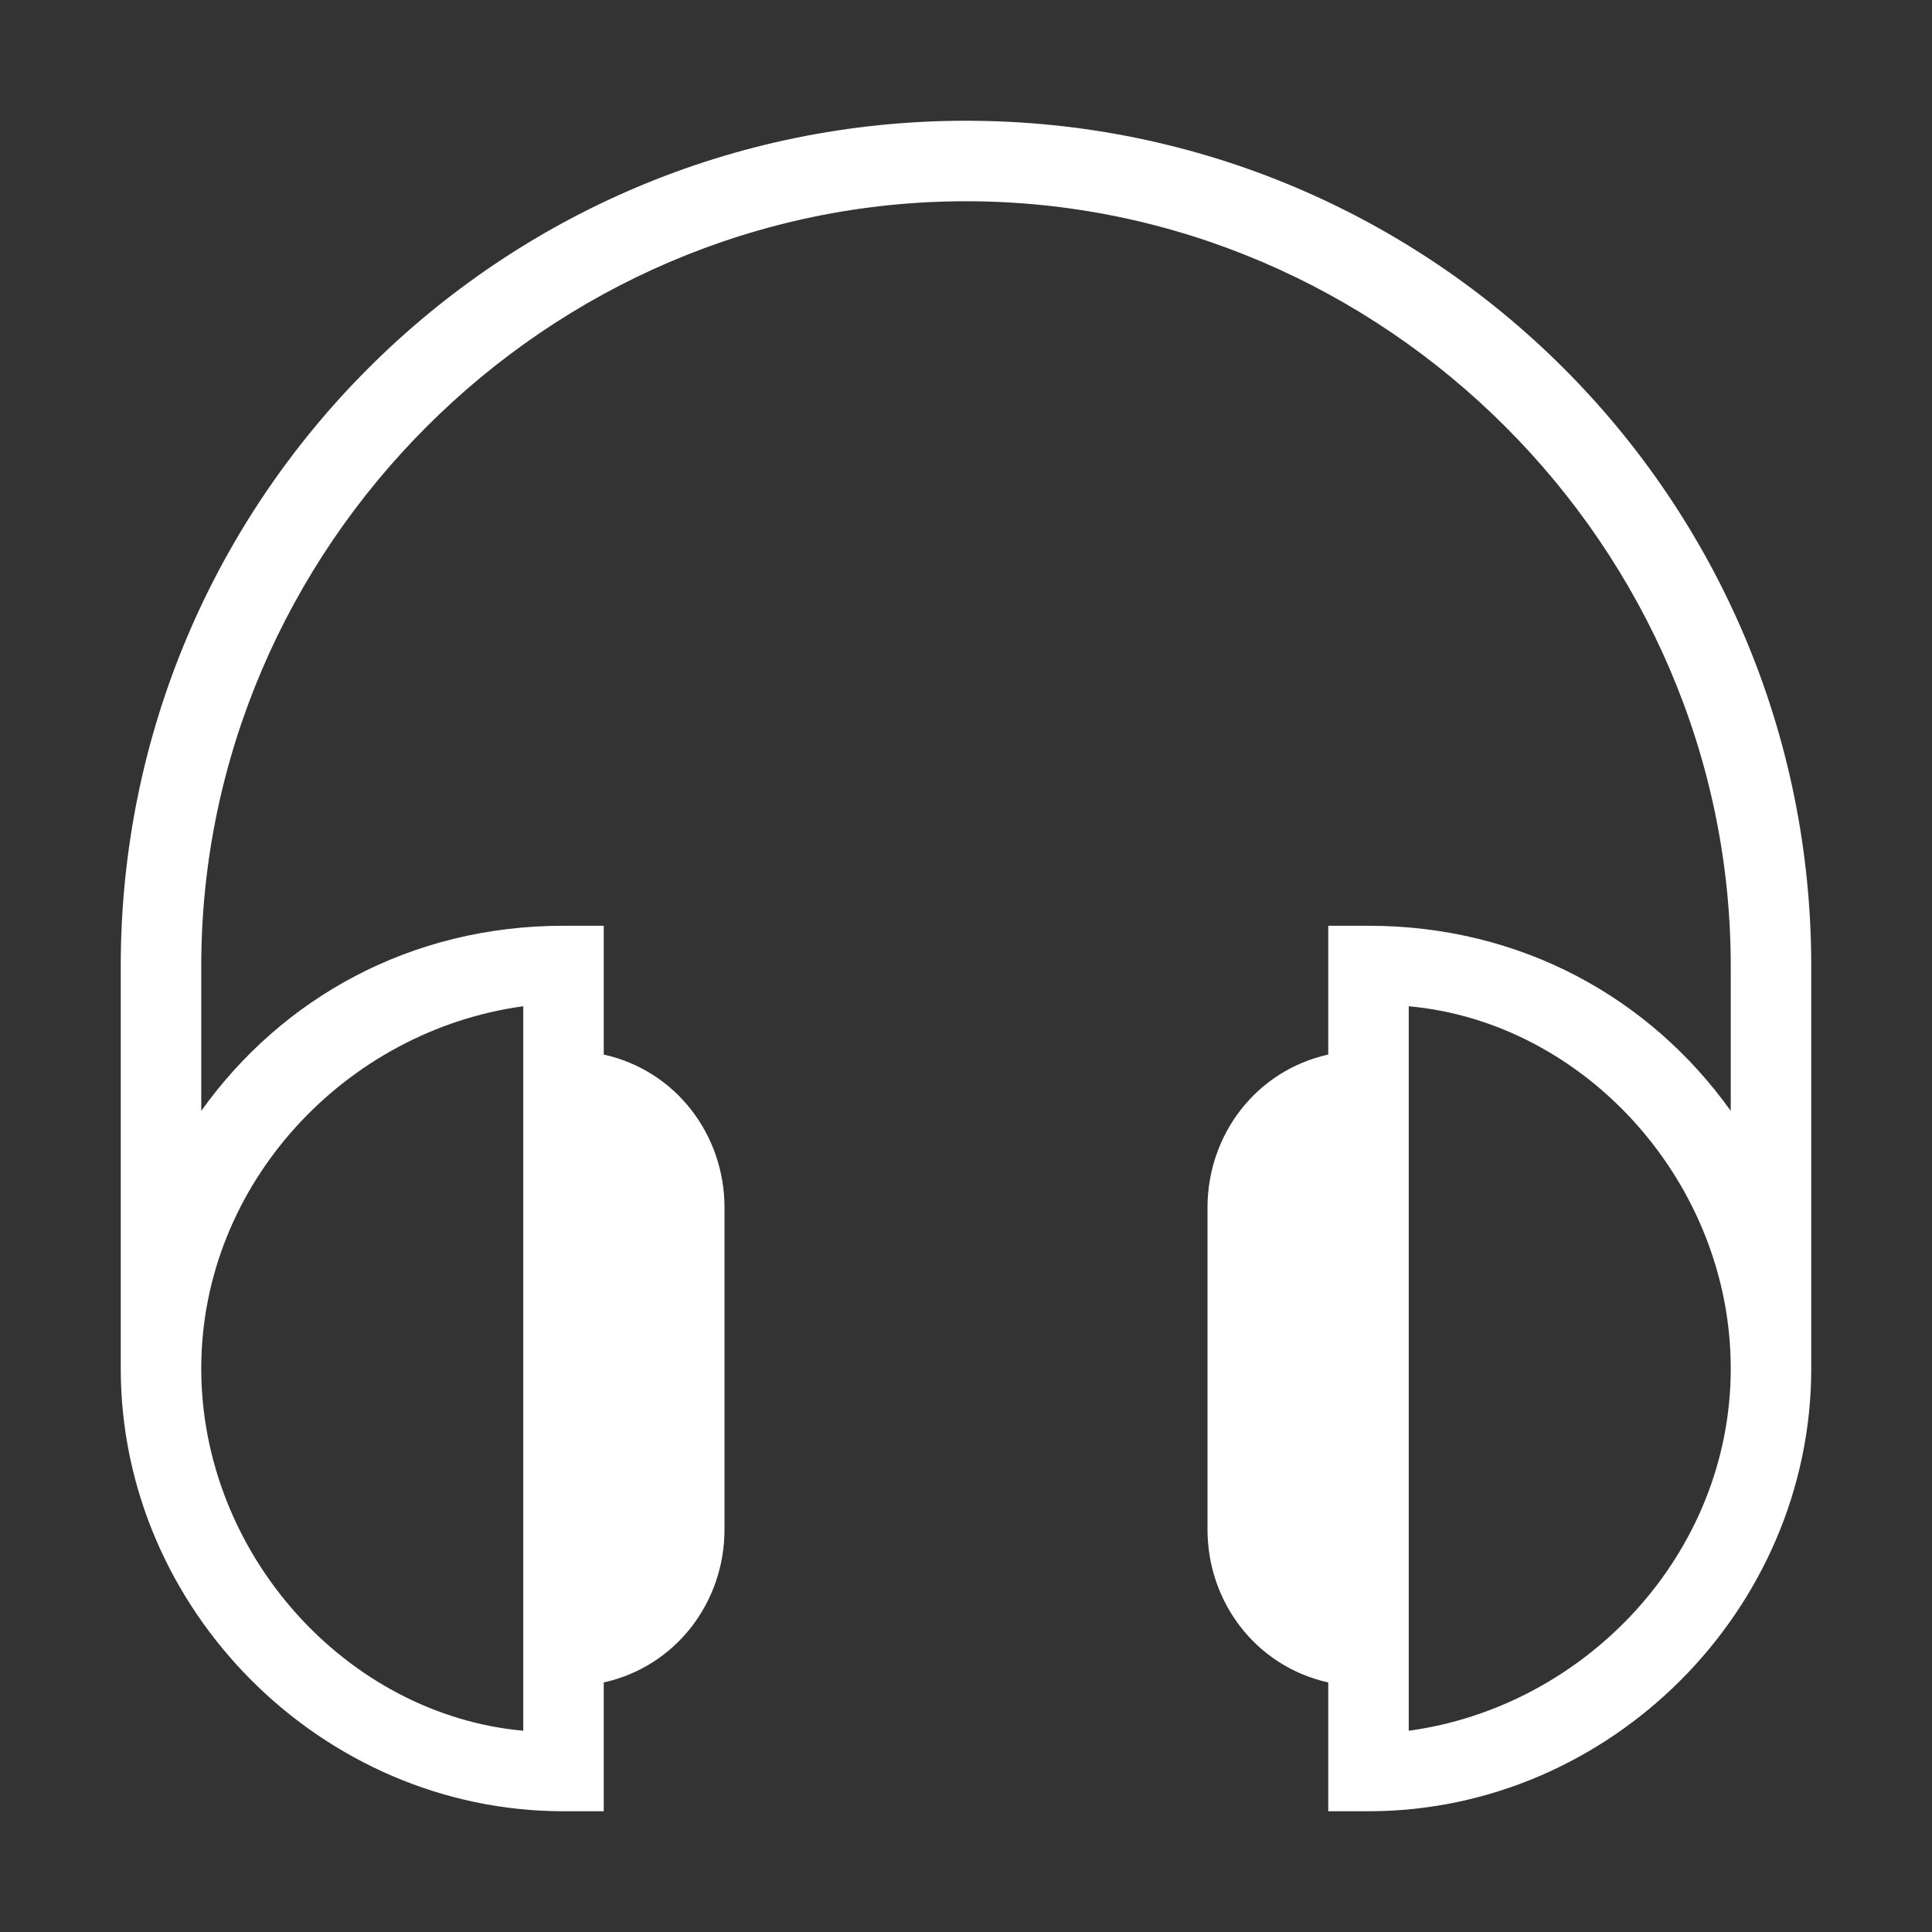 <svg xmlns="http://www.w3.org/2000/svg"  viewBox="0 0 24 24" width="24px" height="24px"><rect x="0" y="0" width="24" height="24" fill="#333333" stroke="none"/><path d="M12 1.5C6.2 1.5 1.5 6.2 1.5 12V17C1.5 20 4 22.5 7 22.5H7.5V20.9C8.4 20.7 9 19.9 9 19V15C9 14.1 8.4 13.3 7.5 13.1V11.5H7C5.1 11.5 3.5 12.4 2.5 13.8V12C2.5 6.8 6.8 2.5 12 2.5C17.2 2.5 21.5 6.8 21.5 12V13.8C20.5 12.4 18.9 11.5 17 11.5H16.5V13.1C15.6 13.3 15 14.1 15 15V19C15 19.9 15.6 20.7 16.5 20.9V22.5H17C20 22.5 22.5 20 22.5 17V12C22.5 6.2 17.8 1.5 12 1.5ZM6.5 12.5V21.5C4.3 21.3 2.5 19.3 2.5 17C2.5 14.7 4.3 12.8 6.5 12.5ZM17.5 21.5V12.5C19.7 12.7 21.5 14.7 21.5 17C21.5 19.3 19.7 21.2 17.5 21.5Z" fill="white"></path></svg>